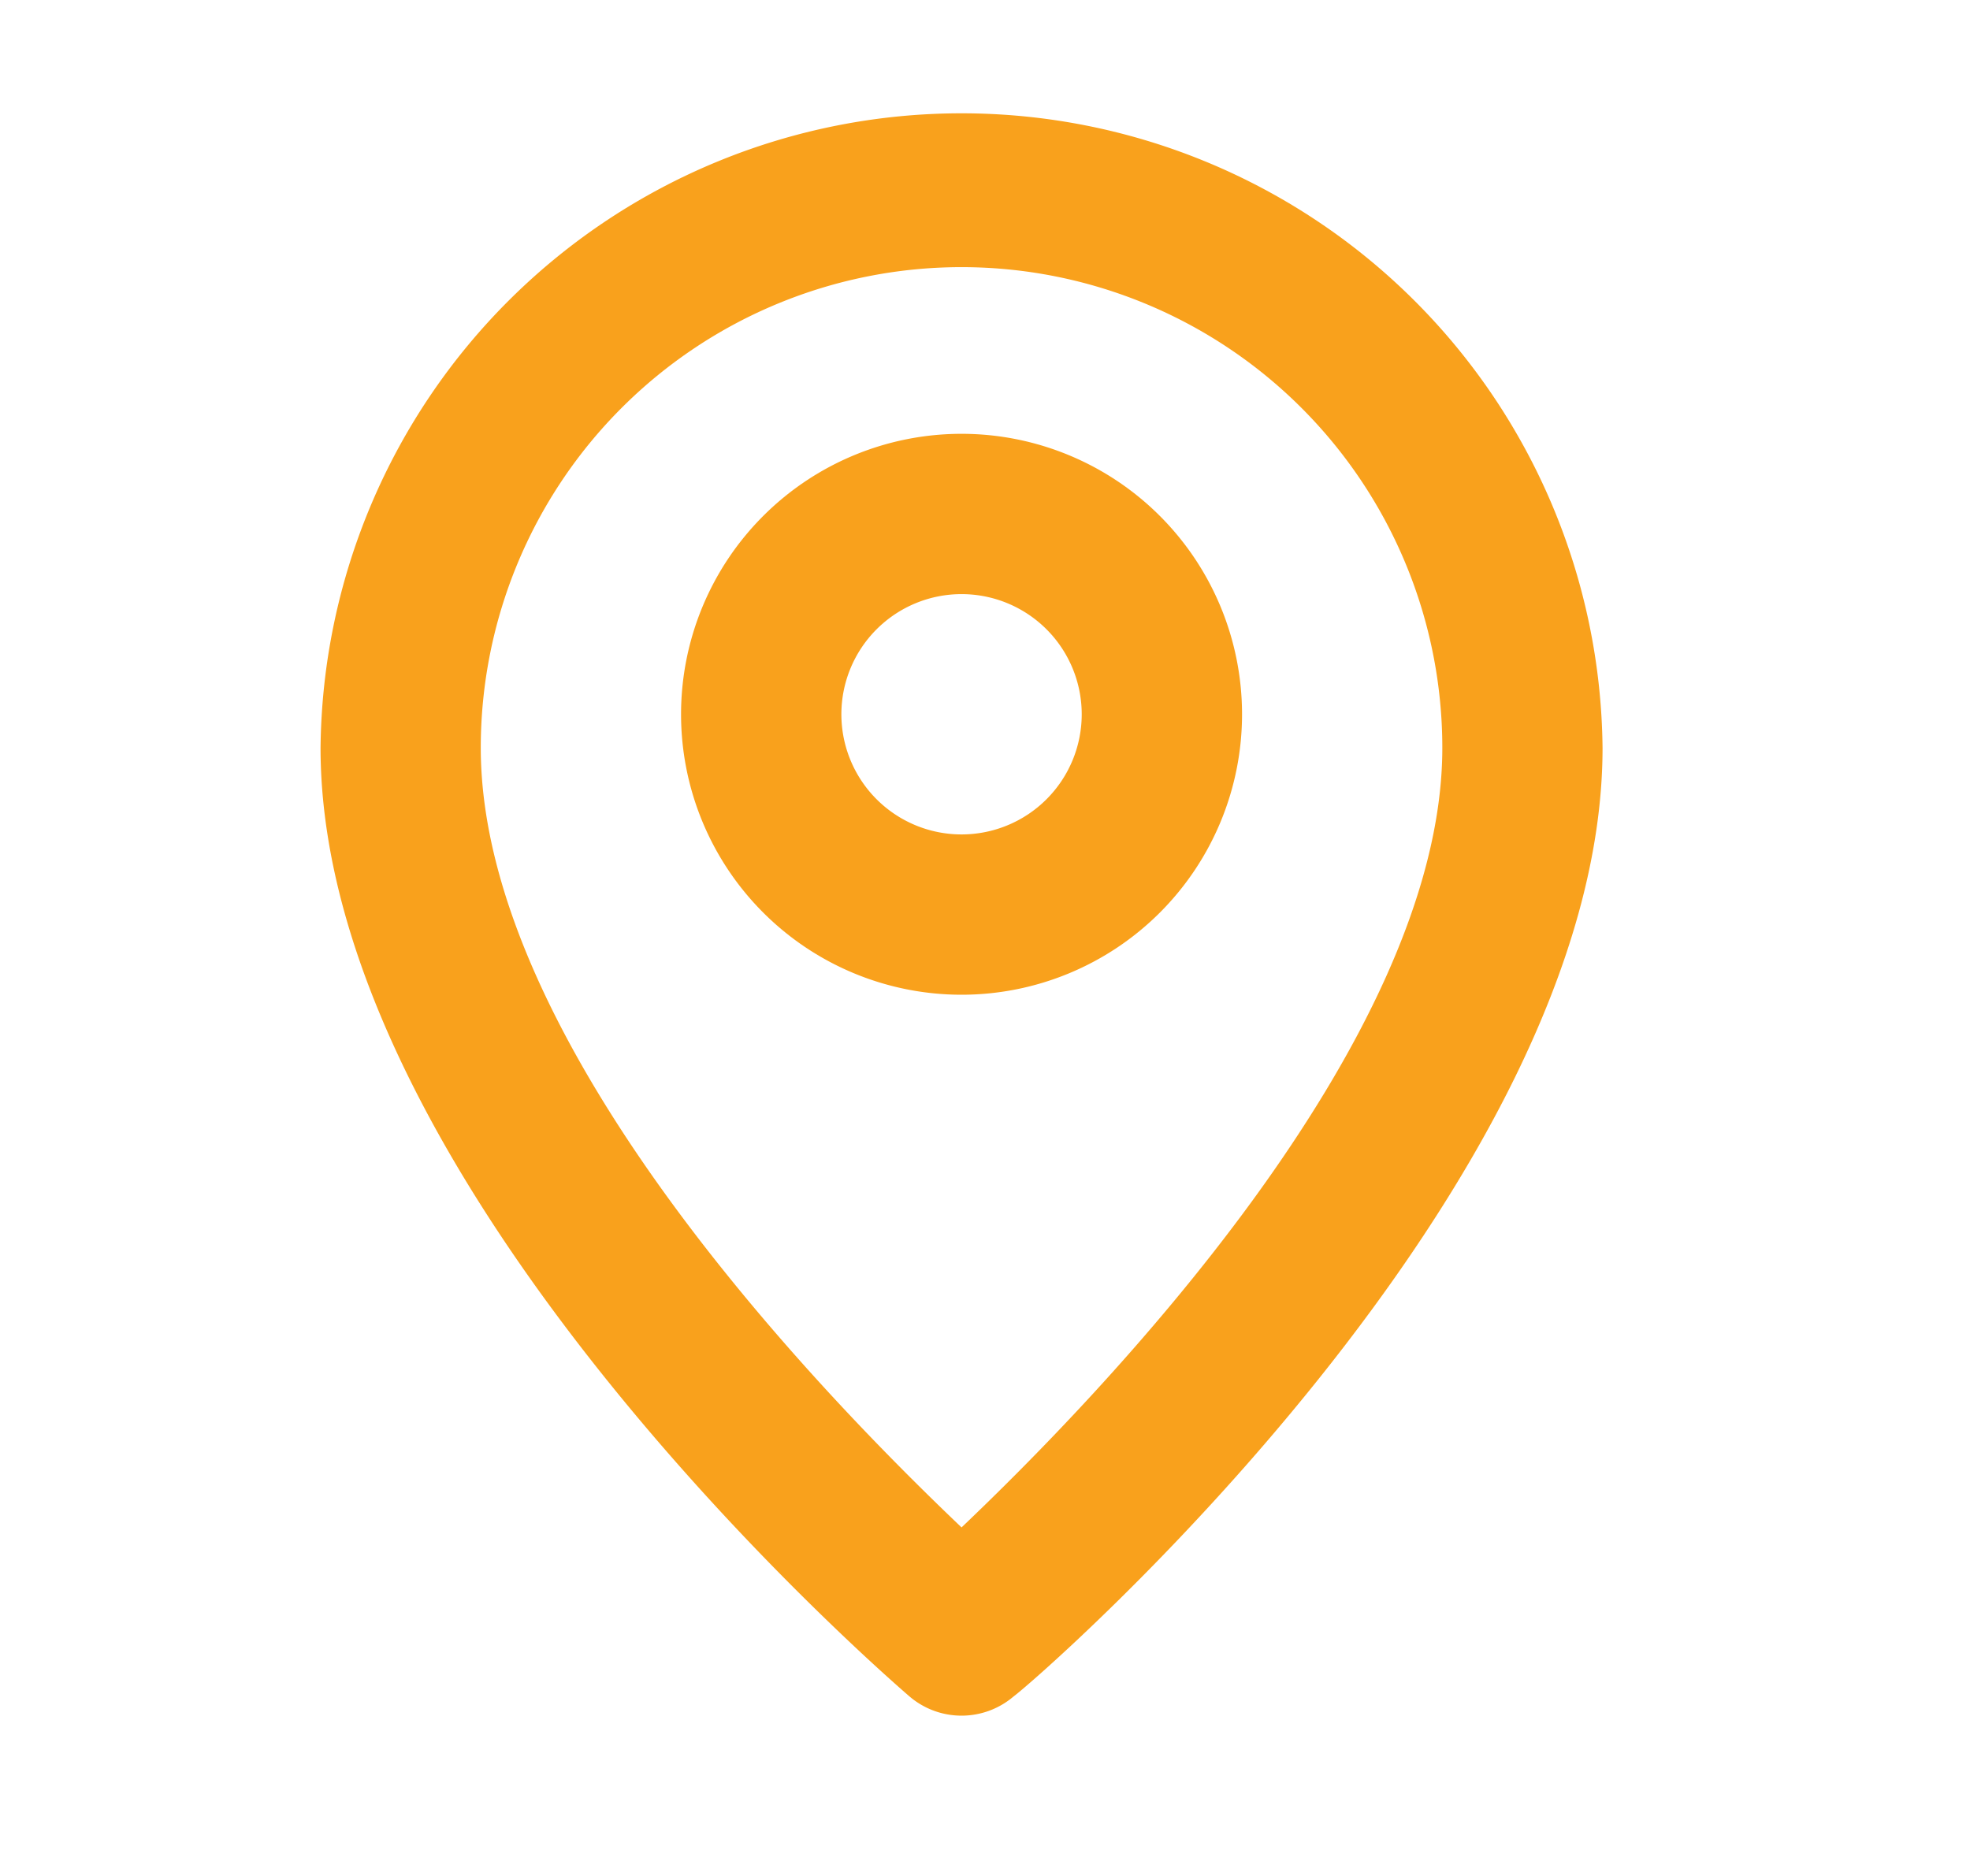 <svg xmlns="http://www.w3.org/2000/svg" width="21" height="20" viewBox="0 0 21 20">
  <g id="Layer_2" data-name="Layer 2" transform="translate(0 -0.5)">
    <g id="pin">
      <rect id="Rectangle_196" data-name="Rectangle 196" width="21" height="20" transform="translate(0 0.5)" fill="#f9a11c" opacity="0"/>
      <path id="Path_20" data-name="Path 20" d="M10.833,2A6.833,6.833,0,0,0,4,8.765c0,4.68,6.022,9.891,6.278,10.113a.854.854,0,0,0,1.11,0c.3-.222,6.278-5.433,6.278-10.113A6.833,6.833,0,0,0,10.833,2Zm0,15.076c-1.426-1.358-5.125-5.125-5.125-8.311a5.125,5.125,0,1,1,10.25,0C15.958,11.925,12.26,15.718,10.833,17.076Z" transform="translate(-0.583 -0.292)" fill="#f9a11c"/>
      <path id="Path_21" data-name="Path 21" d="M11.49,6a2.99,2.99,0,1,0,2.99,2.99A2.99,2.99,0,0,0,11.49,6Zm0,4.271A1.281,1.281,0,1,1,12.771,8.99,1.281,1.281,0,0,1,11.49,10.271Z" transform="translate(-1.24 -0.875)" fill="#f9a11c"/>
    </g>
  </g>
</svg>
